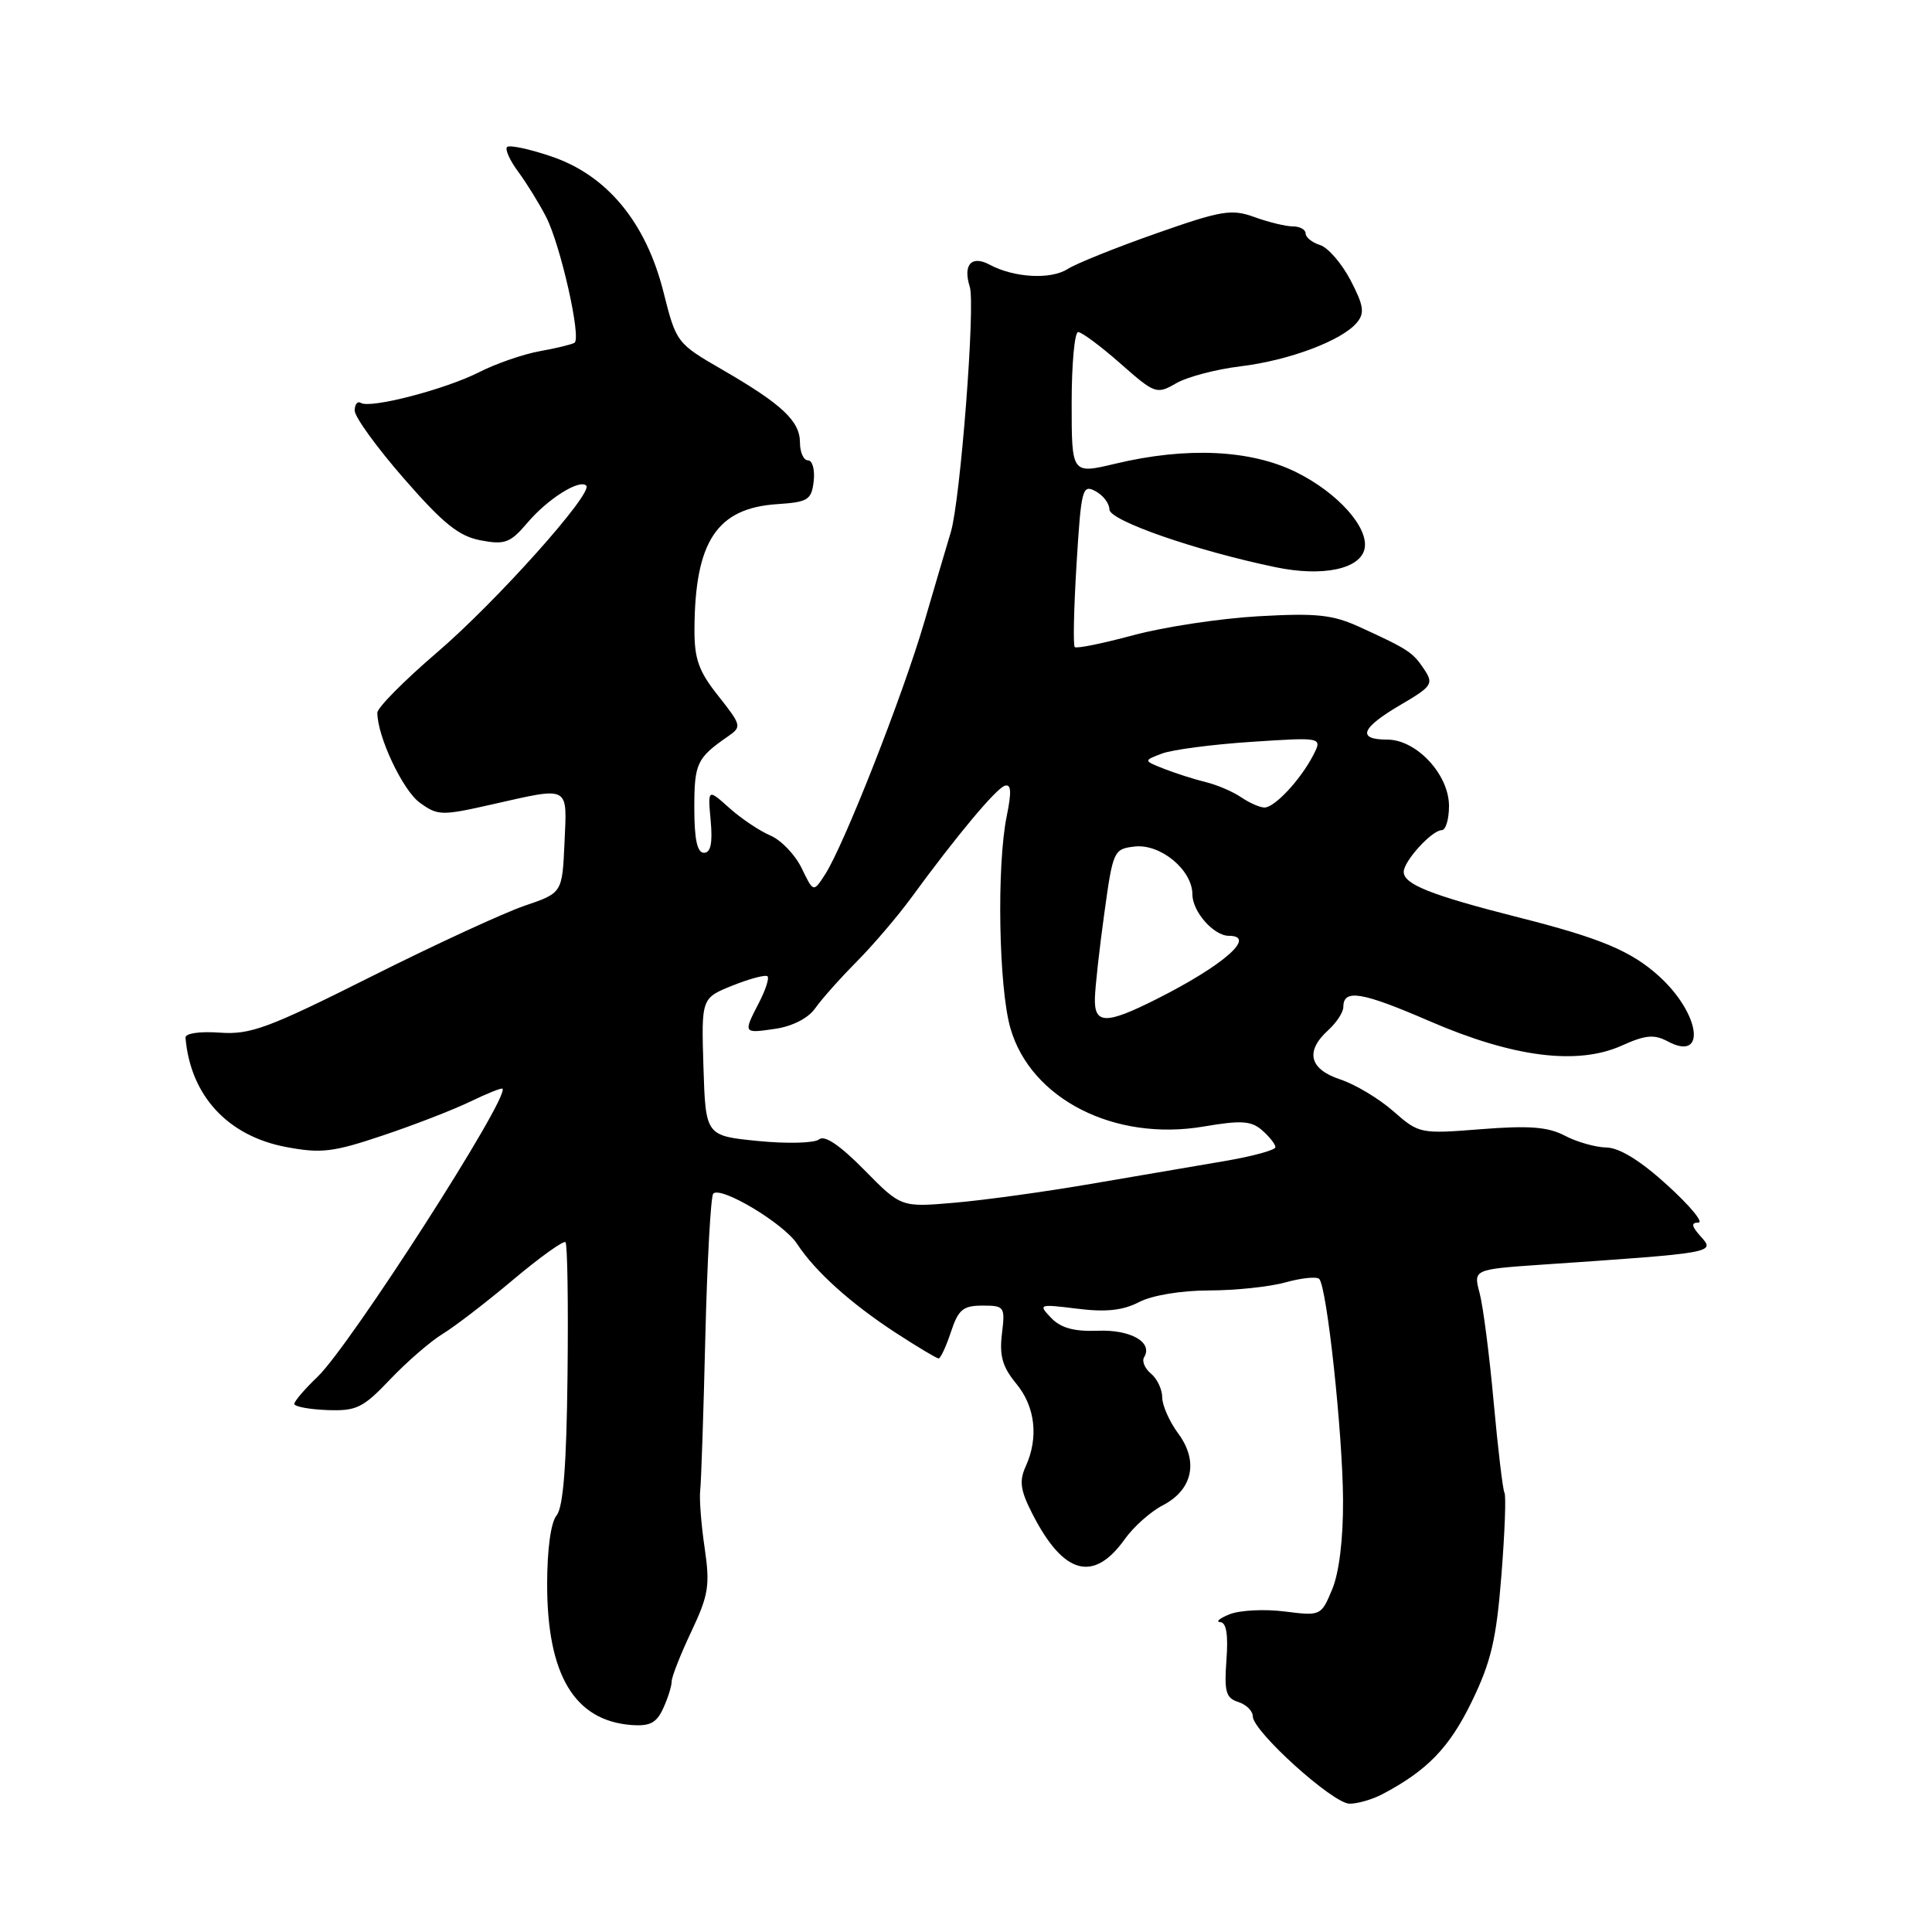 <?xml version="1.0" encoding="UTF-8" standalone="no"?>
<!DOCTYPE svg PUBLIC "-//W3C//DTD SVG 1.1//EN" "http://www.w3.org/Graphics/SVG/1.1/DTD/svg11.dtd" >
<svg xmlns="http://www.w3.org/2000/svg" xmlns:xlink="http://www.w3.org/1999/xlink" version="1.1" viewBox="0 0 256 256">
 <g >
 <path fill="currentColor"
d=" M 183.15 237.75 C 189.10 234.62 192.03 231.60 194.99 225.53 C 197.57 220.22 198.27 217.27 198.94 208.79 C 199.39 203.13 199.58 198.19 199.35 197.80 C 199.13 197.42 198.49 192.02 197.92 185.80 C 197.36 179.59 196.52 173.08 196.06 171.35 C 195.22 168.20 195.22 168.20 204.36 167.57 C 227.15 166.02 227.30 165.99 225.40 163.89 C 224.13 162.49 224.04 162.00 225.04 162.00 C 225.78 162.00 223.93 159.77 220.94 157.05 C 217.39 153.81 214.59 152.08 212.86 152.05 C 211.41 152.02 208.94 151.32 207.36 150.49 C 205.14 149.32 202.65 149.12 196.29 149.62 C 188.17 150.26 188.03 150.23 184.62 147.24 C 182.72 145.57 179.56 143.68 177.59 143.03 C 173.48 141.67 172.91 139.30 176.00 136.50 C 177.10 135.50 178.00 134.12 178.00 133.43 C 178.00 131.01 180.42 131.41 189.43 135.31 C 200.52 140.11 209.03 141.19 214.91 138.54 C 218.04 137.13 219.18 137.03 220.99 137.99 C 226.16 140.76 225.31 134.34 219.85 129.37 C 216.16 126.02 212.10 124.31 201.18 121.55 C 189.64 118.62 186.00 117.18 186.00 115.53 C 186.00 114.10 189.74 110.00 191.04 110.00 C 191.57 110.00 192.00 108.56 192.00 106.80 C 192.00 102.63 187.70 98.00 183.81 98.00 C 179.76 98.00 180.34 96.47 185.54 93.42 C 189.77 90.94 189.99 90.62 188.71 88.69 C 187.21 86.43 186.62 86.04 180.20 83.10 C 176.58 81.44 174.47 81.22 166.70 81.66 C 161.64 81.95 154.20 83.08 150.16 84.17 C 146.12 85.26 142.64 85.97 142.41 85.74 C 142.18 85.52 142.29 80.55 142.65 74.71 C 143.26 64.78 143.42 64.15 145.15 65.08 C 146.17 65.62 147.00 66.71 147.00 67.50 C 147.00 68.98 158.44 72.96 169.03 75.16 C 175.28 76.46 180.29 75.40 180.82 72.67 C 181.36 69.89 177.27 65.31 171.80 62.59 C 165.76 59.58 157.25 59.18 147.75 61.45 C 142.00 62.82 142.00 62.82 142.00 53.41 C 142.00 48.23 142.39 44.00 142.86 44.00 C 143.33 44.00 145.85 45.87 148.45 48.16 C 153.03 52.20 153.26 52.28 155.84 50.79 C 157.30 49.94 161.14 48.93 164.37 48.54 C 170.82 47.76 177.82 45.13 179.80 42.74 C 180.85 41.48 180.70 40.49 178.96 37.14 C 177.79 34.91 175.98 32.81 174.92 32.47 C 173.86 32.14 173.00 31.45 173.00 30.93 C 173.00 30.42 172.24 30.00 171.32 30.00 C 170.40 30.00 168.11 29.45 166.24 28.77 C 163.18 27.66 161.87 27.88 153.17 30.94 C 147.85 32.81 142.58 34.93 141.46 35.65 C 139.24 37.07 134.38 36.81 131.15 35.08 C 128.73 33.78 127.57 35.06 128.50 38.00 C 129.26 40.39 127.26 66.25 125.99 70.50 C 125.49 72.15 123.90 77.55 122.45 82.50 C 119.59 92.26 111.81 112.04 109.32 115.88 C 107.78 118.26 107.78 118.26 106.22 115.03 C 105.36 113.25 103.49 111.31 102.08 110.71 C 100.66 110.11 98.21 108.47 96.64 107.06 C 93.78 104.50 93.78 104.50 94.17 108.75 C 94.44 111.73 94.17 113.00 93.28 113.00 C 92.38 113.00 92.00 111.21 92.00 107.04 C 92.00 101.14 92.34 100.43 96.44 97.59 C 98.31 96.30 98.27 96.13 95.19 92.23 C 92.58 88.95 92.00 87.33 92.02 83.36 C 92.08 71.72 94.99 67.33 103.00 66.80 C 107.08 66.53 107.53 66.24 107.82 63.75 C 107.99 62.24 107.65 61.00 107.07 61.00 C 106.48 61.00 106.00 59.94 106.00 58.65 C 106.00 55.79 103.63 53.57 95.70 48.98 C 89.67 45.49 89.60 45.41 87.90 38.64 C 85.57 29.43 80.41 23.20 73.03 20.72 C 70.12 19.73 67.49 19.18 67.19 19.48 C 66.89 19.78 67.55 21.26 68.67 22.76 C 69.78 24.27 71.44 26.95 72.35 28.72 C 74.27 32.43 77.07 44.84 76.12 45.42 C 75.77 45.64 73.69 46.15 71.49 46.54 C 69.30 46.94 65.70 48.19 63.50 49.31 C 59.02 51.59 49.09 54.17 47.82 53.39 C 47.37 53.11 47.00 53.57 47.00 54.41 C 47.00 55.25 49.94 59.31 53.54 63.43 C 58.73 69.39 60.81 71.06 63.70 71.60 C 66.91 72.21 67.62 71.94 69.91 69.24 C 72.58 66.10 76.79 63.45 77.68 64.35 C 78.65 65.31 65.76 79.73 57.90 86.46 C 53.56 90.18 50.00 93.77 50.00 94.44 C 50.00 97.58 53.35 104.69 55.60 106.34 C 58.00 108.09 58.49 108.11 65.19 106.59 C 75.61 104.24 75.14 103.99 74.80 111.66 C 74.50 118.32 74.50 118.32 69.50 120.02 C 66.75 120.96 57.57 125.19 49.11 129.44 C 35.51 136.26 33.18 137.12 29.11 136.83 C 26.45 136.64 24.54 136.92 24.58 137.50 C 25.23 145.16 30.15 150.51 37.88 151.98 C 42.54 152.86 44.11 152.68 50.71 150.46 C 54.84 149.08 60.05 147.06 62.28 145.98 C 64.52 144.90 66.45 144.12 66.58 144.26 C 67.59 145.30 46.42 178.28 42.07 182.44 C 40.38 184.05 39.00 185.67 39.00 186.02 C 39.00 186.38 40.95 186.75 43.34 186.84 C 47.23 186.99 48.09 186.57 51.72 182.75 C 53.95 180.41 57.06 177.72 58.64 176.76 C 60.21 175.81 64.42 172.58 67.98 169.58 C 71.55 166.58 74.68 164.34 74.93 164.60 C 75.19 164.86 75.31 172.77 75.20 182.18 C 75.07 194.17 74.63 199.74 73.75 200.80 C 72.99 201.72 72.50 205.29 72.50 209.93 C 72.50 221.93 76.11 227.97 83.62 228.57 C 86.12 228.76 86.99 228.31 87.88 226.36 C 88.50 225.01 89.00 223.41 89.00 222.80 C 89.00 222.19 90.17 219.22 91.60 216.20 C 93.89 211.35 94.10 210.07 93.37 205.11 C 92.91 202.02 92.65 198.60 92.78 197.50 C 92.91 196.40 93.22 187.23 93.46 177.13 C 93.71 167.03 94.18 158.49 94.51 158.16 C 95.53 157.13 103.84 162.11 105.61 164.81 C 108.01 168.47 112.68 172.68 118.70 176.61 C 121.56 178.47 124.12 180.00 124.37 180.00 C 124.63 180.00 125.36 178.43 126.00 176.50 C 126.98 173.52 127.61 173.00 130.19 173.00 C 133.10 173.00 133.20 173.14 132.76 176.75 C 132.41 179.65 132.84 181.14 134.65 183.33 C 137.18 186.38 137.65 190.48 135.91 194.31 C 135.03 196.24 135.20 197.48 136.80 200.60 C 140.92 208.67 144.90 209.75 149.05 203.93 C 150.21 202.30 152.47 200.29 154.06 199.47 C 158.03 197.42 158.85 193.64 156.13 189.96 C 154.96 188.38 154.00 186.22 154.00 185.16 C 154.00 184.11 153.33 182.69 152.51 182.01 C 151.69 181.33 151.28 180.35 151.60 179.84 C 152.81 177.87 149.83 176.16 145.48 176.33 C 142.32 176.45 140.57 175.97 139.28 174.63 C 137.55 172.81 137.64 172.78 142.74 173.41 C 146.54 173.89 148.79 173.64 150.94 172.53 C 152.67 171.63 156.51 171.00 160.20 170.99 C 163.67 170.99 168.23 170.51 170.34 169.92 C 172.46 169.33 174.46 169.13 174.80 169.46 C 175.82 170.48 177.92 189.98 177.96 198.78 C 177.99 203.91 177.44 208.41 176.52 210.60 C 175.06 214.11 175.00 214.13 170.22 213.53 C 167.57 213.19 164.30 213.36 162.95 213.89 C 161.60 214.43 161.04 214.90 161.69 214.94 C 162.50 214.98 162.76 216.60 162.51 219.96 C 162.20 224.16 162.44 225.00 164.07 225.52 C 165.13 225.86 166.00 226.71 166.00 227.42 C 166.00 229.40 176.63 239.00 178.83 239.00 C 179.90 239.00 181.84 238.44 183.15 237.75 Z  M 114.52 155.02 C 111.31 151.76 109.26 150.37 108.54 150.97 C 107.93 151.47 104.34 151.57 100.47 151.19 C 93.50 150.50 93.50 150.50 93.21 141.37 C 92.93 132.25 92.93 132.25 97.09 130.58 C 99.38 129.67 101.45 129.12 101.70 129.37 C 101.95 129.61 101.44 131.18 100.57 132.86 C 98.46 136.95 98.46 136.95 102.75 136.32 C 104.99 135.99 107.10 134.91 107.99 133.64 C 108.81 132.46 111.28 129.68 113.49 127.45 C 115.69 125.23 118.96 121.40 120.75 118.95 C 126.69 110.82 131.95 104.52 133.13 104.12 C 133.99 103.84 134.06 104.89 133.40 108.12 C 132.05 114.71 132.33 130.87 133.89 136.26 C 136.60 145.64 147.70 151.28 159.50 149.27 C 164.49 148.42 165.80 148.51 167.25 149.78 C 168.21 150.62 169.00 151.62 169.00 152.01 C 169.00 152.39 165.96 153.22 162.25 153.85 C 158.54 154.48 150.55 155.84 144.50 156.88 C 138.45 157.92 130.33 159.04 126.45 159.37 C 119.40 159.98 119.40 159.98 114.52 155.02 Z  M 145.08 132.25 C 145.12 130.74 145.68 125.67 146.33 121.00 C 147.47 112.72 147.57 112.49 150.35 112.17 C 153.78 111.78 158.00 115.28 158.00 118.52 C 158.00 120.79 160.82 124.00 162.83 124.00 C 166.59 124.00 162.12 127.92 153.28 132.37 C 146.53 135.77 144.98 135.75 145.08 132.25 Z  M 164.47 105.65 C 163.39 104.91 161.28 104.00 159.79 103.64 C 158.31 103.28 155.83 102.49 154.29 101.89 C 151.50 100.79 151.50 100.79 153.94 99.86 C 155.29 99.34 160.63 98.64 165.81 98.30 C 175.24 97.68 175.24 97.68 174.00 100.09 C 172.31 103.34 168.90 107.00 167.55 107.00 C 166.94 107.00 165.56 106.39 164.47 105.65 Z "/>
</g>
</svg>
